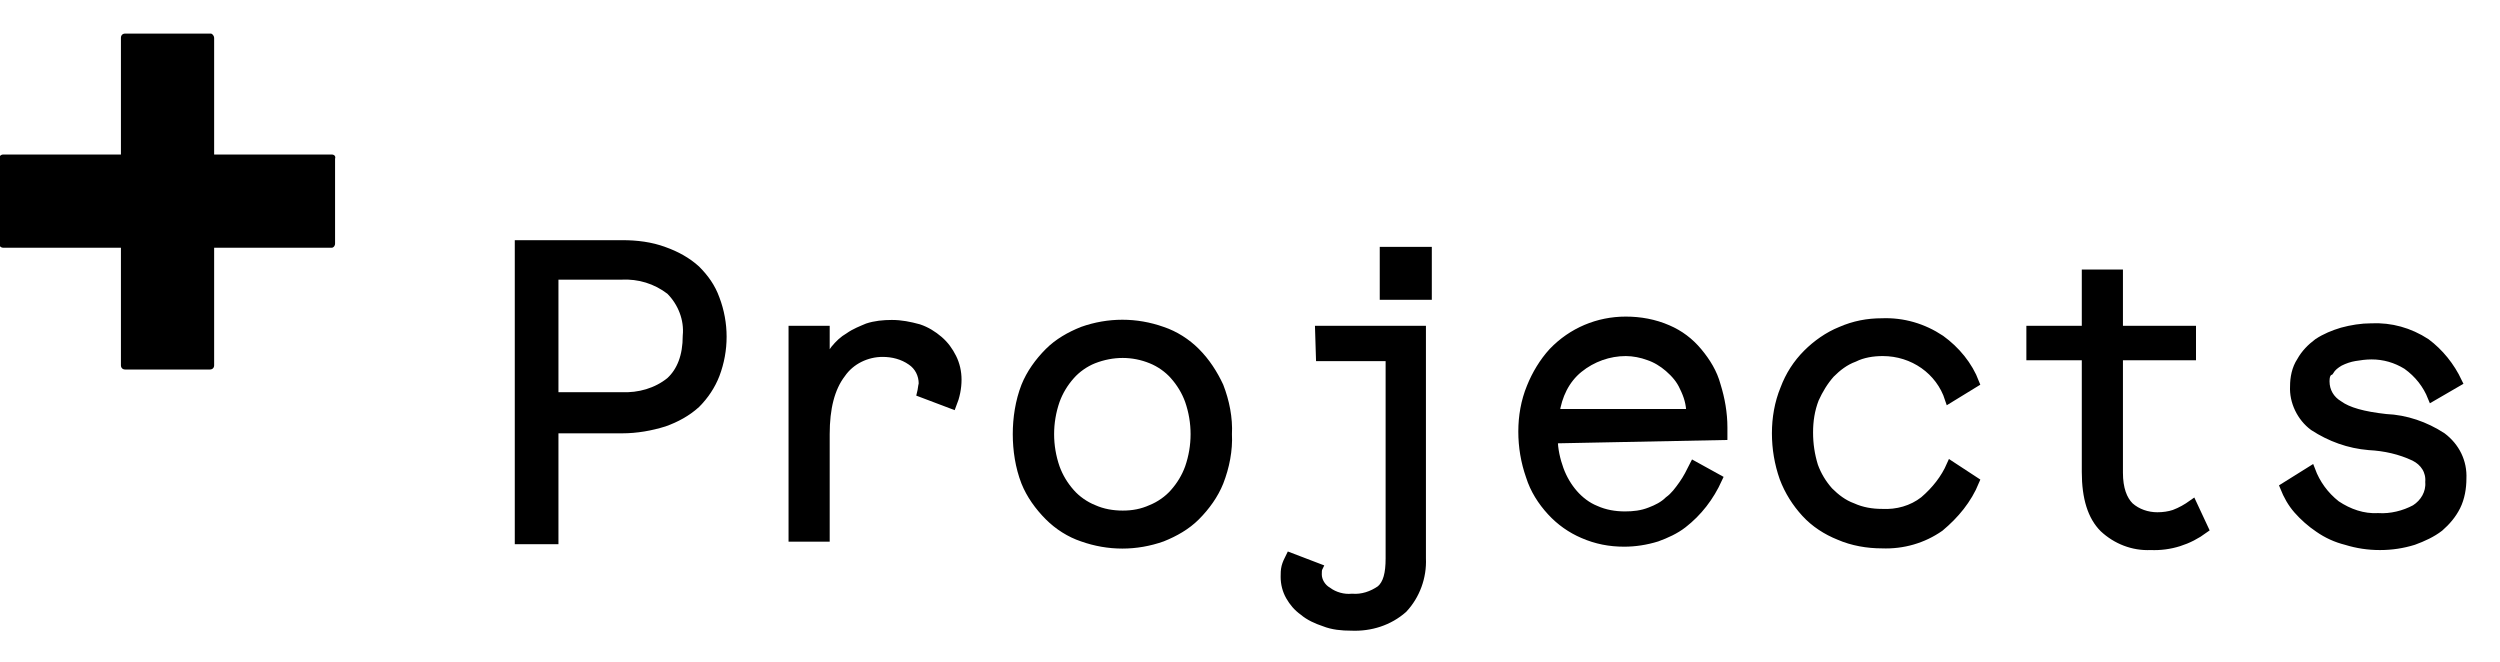 <?xml version="1.0" encoding="utf-8"?>
<!-- Generator: Adobe Illustrator 23.0.1, SVG Export Plug-In . SVG Version: 6.00 Build 0)  -->
<svg version="1.1" id="Layer_1" xmlns="http://www.w3.org/2000/svg" xmlns:xlink="http://www.w3.org/1999/xlink" x="0px" y="0px"
	 viewBox="0 0 297.7 78.8" style="enable-background:new 0 0 297.7 78.8;" xml:space="preserve">
<style type="text/css">
	.st0{stroke:#000000;stroke-miterlimit:10;}
</style>
<title>projects</title>
<g id="Tiny_Buttons">
	<g id="Projects">
		<g id="Text">
			<path class="st0" d="M61.8,29.1h12.3c1.7,0,3.4,0.2,5,0.8c1.4,0.5,2.7,1.2,3.8,2.2c1,1,1.8,2.1,2.3,3.5c1.1,2.9,1.1,6.1,0,9
				c-0.5,1.3-1.3,2.5-2.3,3.5c-1.1,1-2.4,1.7-3.8,2.2c-1.6,0.5-3.3,0.8-5,0.8H66v13.2h-4.2L61.8,29.1z M66,47.2h8
				c2.1,0.1,4.2-0.5,5.8-1.8c1.3-1.2,2-3,2-5.4c0.2-2-0.6-4-2-5.4c-1.7-1.3-3.7-1.9-5.8-1.8h-8V47.2z"/>
			<path class="st0" d="M109.7,46.8c0.1-0.4,0.1-0.7,0.2-1.1c0-1.1-0.5-2.1-1.4-2.7c-1-0.7-2.2-1-3.4-1c-1.9,0-3.8,0.9-4.9,2.5
				c-1.3,1.7-1.9,4.1-1.9,7.2v12.3h-3.9V39.3h3.9v4c0.3-0.6,0.7-1.1,1.1-1.7c0.5-0.6,1-1.1,1.7-1.5c0.7-0.5,1.5-0.8,2.2-1.1
				c0.9-0.3,1.9-0.4,2.9-0.4c1.1,0,2.1,0.2,3.2,0.5c0.9,0.3,1.7,0.8,2.4,1.4c0.7,0.6,1.2,1.3,1.6,2.1c0.4,0.8,0.6,1.7,0.6,2.6
				c0,1-0.2,2-0.6,3L109.7,46.8z"/>
			<path class="st0" d="M146.2,51.7c0.1,1.9-0.3,3.9-1,5.7c-0.6,1.5-1.6,2.9-2.8,4.1c-1.1,1.1-2.5,1.9-4,2.5c-3.1,1.1-6.4,1.1-9.5,0
				c-1.5-0.5-2.9-1.4-4-2.5c-1.2-1.2-2.2-2.6-2.8-4.1c-0.7-1.8-1-3.8-1-5.7c0-1.9,0.3-3.9,1-5.7c0.6-1.5,1.6-2.9,2.8-4.1
				c1.1-1.1,2.5-1.9,4-2.5c3.1-1.1,6.4-1.1,9.5,0c1.5,0.5,2.9,1.4,4,2.5c1.2,1.2,2.1,2.6,2.8,4.1C145.9,47.8,146.3,49.8,146.2,51.7z
				 M133.7,61.3c1.2,0,2.3-0.2,3.4-0.7c1-0.4,2-1.1,2.7-1.9c0.8-0.9,1.4-1.9,1.8-3c0.9-2.6,0.9-5.4,0-8c-0.4-1.1-1-2.1-1.8-3
				c-0.7-0.8-1.7-1.5-2.7-1.9c-2.2-0.9-4.6-0.9-6.9,0c-1,0.4-2,1.1-2.7,1.9c-0.8,0.9-1.4,1.9-1.8,3c-0.9,2.6-0.9,5.4,0,8
				c0.4,1.1,1,2.1,1.8,3c0.7,0.8,1.7,1.5,2.7,1.9C131.3,61.1,132.5,61.3,133.7,61.3z"/>
			<path class="st0" d="M157.1,39.3h12.2v27.2c0.1,2.2-0.7,4.4-2.2,6c-1.7,1.5-3.9,2.2-6.2,2.1c-1.1,0-2.2-0.1-3.2-0.5
				c-0.9-0.3-1.8-0.7-2.5-1.3c-0.7-0.5-1.2-1.1-1.6-1.8c-0.4-0.7-0.6-1.5-0.6-2.3c0-0.4,0-0.8,0.1-1.2c0.1-0.4,0.3-0.8,0.5-1.2
				l3.4,1.3c-0.1,0.2-0.1,0.5-0.1,0.8c0,0.8,0.5,1.6,1.2,2c0.8,0.6,1.9,0.9,2.9,0.8c1.2,0.1,2.4-0.3,3.4-1c0.8-0.7,1.1-1.9,1.1-3.7
				v-24h-8.3L157.1,39.3z M164.8,29.9h5.2v5.3h-5.2L164.8,29.9z"/>
			<path class="st0" d="M185,52.3c0,1.2,0.3,2.5,0.7,3.6c0.4,1.1,1,2.1,1.7,2.9c0.7,0.8,1.6,1.5,2.6,1.9c1.1,0.5,2.3,0.7,3.5,0.7
				c1,0,2-0.1,3-0.5c0.8-0.3,1.6-0.7,2.2-1.3c0.7-0.5,1.2-1.2,1.7-1.9c0.5-0.7,0.9-1.5,1.3-2.3l2.9,1.6c-0.5,1.1-1.1,2.1-1.8,3
				c-0.7,0.9-1.5,1.7-2.4,2.4c-0.9,0.7-2,1.2-3.1,1.6c-1.3,0.4-2.6,0.6-3.9,0.6c-1.7,0-3.3-0.3-4.9-1c-1.4-0.6-2.7-1.5-3.8-2.7
				c-1.1-1.2-2-2.6-2.5-4.2c-0.6-1.7-0.9-3.5-0.9-5.3c0-1.8,0.3-3.6,1-5.3c0.6-1.5,1.5-3,2.6-4.2c2.3-2.4,5.4-3.7,8.7-3.7
				c1.7,0,3.4,0.3,5,1c1.4,0.6,2.6,1.5,3.6,2.7c1,1.2,1.8,2.5,2.2,4c0.5,1.6,0.8,3.3,0.8,5v1L185,52.3z M193.6,41.9
				c-2,0-4,0.7-5.6,2c-1.6,1.3-2.5,3.2-2.8,5.3h16.1c0-1.1-0.3-2.1-0.8-3.1c-0.4-0.9-1-1.6-1.8-2.3c-0.7-0.6-1.5-1.1-2.4-1.4
				C195.5,42.1,194.5,41.9,193.6,41.9L193.6,41.9z"/>
			<path class="st0" d="M235.2,57.3c-0.9,2.2-2.4,4-4.2,5.5c-2,1.4-4.4,2.1-6.9,2c-1.7,0-3.5-0.3-5.1-1c-1.5-0.6-2.9-1.5-4-2.7
				c-1.1-1.2-2-2.6-2.6-4.2c-0.6-1.7-0.9-3.5-0.9-5.3c0-1.8,0.3-3.6,1-5.3c0.6-1.6,1.5-3,2.7-4.2c1.1-1.1,2.5-2.1,4-2.7
				c1.6-0.7,3.2-1,4.9-1c2.5-0.1,4.9,0.6,7,2c1.8,1.3,3.3,3.1,4.1,5.2l-3.1,1.9c-1.1-3.4-4.3-5.6-7.9-5.6c-1.2,0-2.4,0.2-3.4,0.7
				c-1.1,0.4-2,1.1-2.8,1.9c-0.8,0.9-1.4,1.9-1.9,3c-0.5,1.3-0.7,2.6-0.7,4c0,1.4,0.2,2.7,0.6,4c0.4,1.1,1,2.1,1.8,3
				c0.8,0.8,1.7,1.5,2.8,1.9c1.1,0.5,2.3,0.7,3.5,0.7c1.8,0.1,3.6-0.4,5-1.5c1.4-1.2,2.5-2.6,3.2-4.2L235.2,57.3z"/>
			<path class="st0" d="M241.8,39.3h6.6v-6.7h3.9v6.7h8.7v3.1h-8.7v13.9c0,1.9,0.5,3.2,1.3,4c0.9,0.8,2.1,1.2,3.3,1.2
				c0.7,0,1.4-0.1,2-0.3c0.8-0.3,1.5-0.7,2.2-1.2l1.4,3c-1.9,1.4-4.1,2.1-6.4,2c-2.1,0.1-4.1-0.7-5.6-2.1c-1.4-1.4-2.1-3.6-2.1-6.7
				V42.4h-6.6L241.8,39.3z"/>
			<path class="st0" d="M276.9,45.4c0,1.2,0.6,2.2,1.6,2.8c1.1,0.8,2.9,1.3,5.6,1.6c2.4,0.1,4.7,0.9,6.7,2.2c1.6,1.2,2.5,3,2.4,5
				c0,1.1-0.2,2.3-0.7,3.3c-0.5,1-1.2,1.8-2,2.5c-0.9,0.7-2,1.2-3.1,1.6c-1.3,0.4-2.6,0.6-4,0.6c-1.4,0-2.7-0.2-4-0.6
				c-1.2-0.3-2.3-0.8-3.3-1.5c-0.9-0.6-1.8-1.4-2.5-2.2c-0.7-0.8-1.2-1.7-1.6-2.7l3.2-2c0.6,1.6,1.6,3,3,4.1c1.5,1,3.2,1.6,5,1.5
				c1.5,0.1,3.1-0.3,4.4-1c1.1-0.7,1.8-1.9,1.7-3.2c0.1-1.3-0.6-2.4-1.8-3c-1.7-0.8-3.5-1.2-5.4-1.3c-2.4-0.2-4.6-1-6.6-2.3
				c-1.5-1.1-2.4-3-2.3-4.8c0-1,0.2-2.1,0.8-3c0.5-0.9,1.2-1.6,2-2.2c0.9-0.6,1.9-1,2.9-1.3c1.1-0.3,2.3-0.5,3.5-0.5
				c2.3-0.1,4.5,0.5,6.5,1.8c1.6,1.2,2.9,2.8,3.8,4.7l-3.1,1.8c-0.6-1.5-1.6-2.8-3-3.8c-1.3-0.8-2.7-1.2-4.2-1.2
				c-0.7,0-1.4,0.1-2,0.2c-0.6,0.1-1.2,0.3-1.8,0.6c-0.5,0.3-0.9,0.6-1.2,1.1C277,44.4,276.9,44.9,276.9,45.4z"/>
		</g>
		<path id="Icon" d="M39.5,18.4h-14V4.5c0-0.2-0.2-0.5-0.4-0.5H14.9c-0.3,0-0.5,0.2-0.5,0.5v13.9h-14c-0.3,0-0.5,0.2-0.5,0.5V29
			c0,0.3,0.2,0.5,0.5,0.5h14v14c0,0.3,0.2,0.5,0.5,0.5h10.1c0.3,0,0.5-0.2,0.5-0.5v-14h14c0.2,0,0.4-0.2,0.4-0.5V18.9
			C40,18.6,39.8,18.4,39.5,18.4z"/>
	</g>
</g>
</svg>
